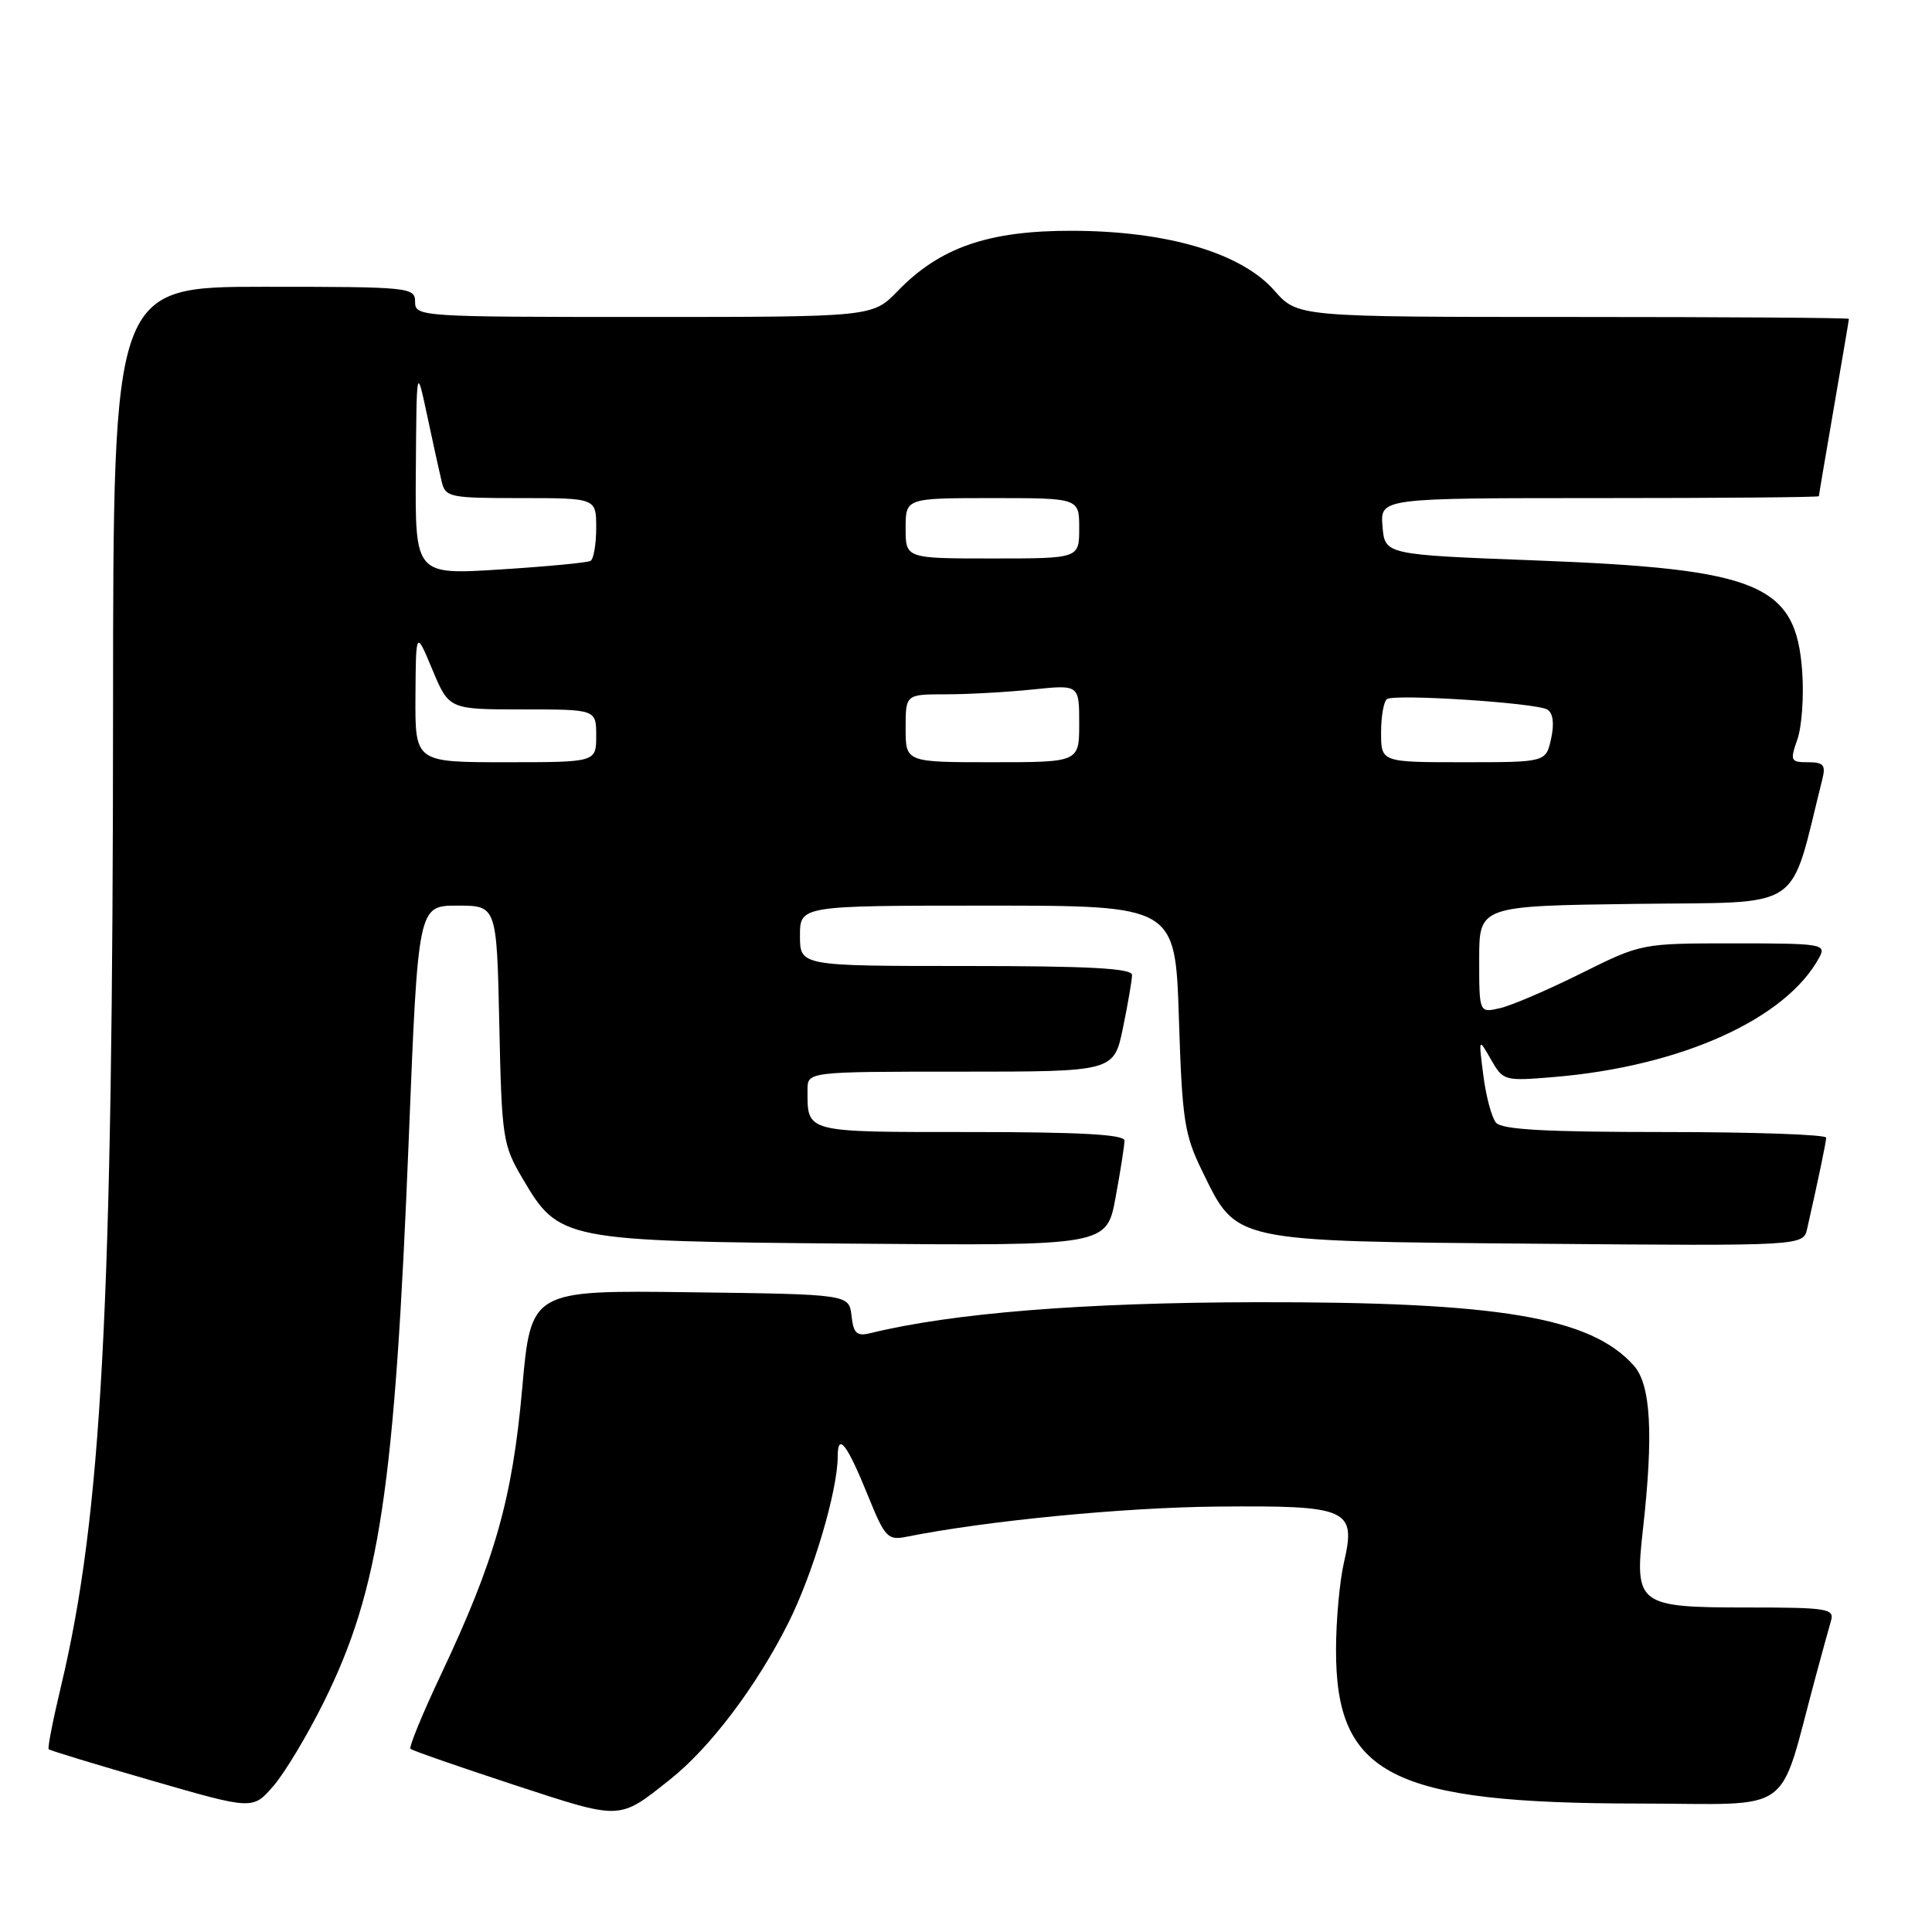 <?xml version="1.0" encoding="UTF-8" standalone="no"?>
<!DOCTYPE svg PUBLIC "-//W3C//DTD SVG 1.1//EN" "http://www.w3.org/Graphics/SVG/1.1/DTD/svg11.dtd" >
<svg xmlns="http://www.w3.org/2000/svg" xmlns:xlink="http://www.w3.org/1999/xlink" version="1.1" viewBox="0 0 256 256">
 <g >
 <path fill="currentColor"
d=" M 88.75 235.82 C 94.10 231.58 100.27 223.41 104.48 215.00 C 107.74 208.50 111.00 197.48 111.00 192.99 C 111.00 189.72 112.25 191.35 115.07 198.33 C 117.24 203.69 117.65 204.12 120.06 203.64 C 130.69 201.51 148.82 199.75 161.21 199.63 C 178.73 199.47 179.72 199.91 178.07 207.08 C 177.51 209.51 177.04 214.65 177.03 218.50 C 176.97 235.21 184.33 238.96 217.22 238.98 C 238.16 239.00 235.51 240.90 240.56 222.25 C 241.41 219.09 242.34 215.71 242.62 214.75 C 243.09 213.16 242.12 213.00 231.64 213.00 C 217.00 213.00 216.57 212.68 217.70 202.63 C 219.11 190.06 218.75 183.48 216.50 180.96 C 210.78 174.53 198.66 172.49 166.50 172.55 C 143.54 172.59 126.22 173.98 115.33 176.65 C 113.52 177.09 113.09 176.69 112.83 174.34 C 112.50 171.50 112.50 171.50 91.42 171.23 C 70.35 170.96 70.35 170.96 69.19 184.02 C 67.89 198.62 65.57 206.79 58.42 221.91 C 55.98 227.08 54.16 231.50 54.39 231.73 C 54.62 231.95 60.79 234.10 68.10 236.50 C 82.46 241.20 81.93 241.22 88.75 235.82 Z  M 42.92 225.50 C 50.31 210.57 52.30 197.35 54.17 150.75 C 55.40 120.00 55.40 120.00 60.61 120.00 C 65.82 120.00 65.82 120.00 66.16 135.75 C 66.48 150.78 66.62 151.71 69.22 156.12 C 74.07 164.38 74.48 164.46 113.07 164.79 C 146.64 165.07 146.64 165.07 147.82 158.67 C 148.47 155.15 149.00 151.76 149.00 151.13 C 149.00 150.33 143.15 150.00 128.61 150.00 C 106.51 150.00 107.00 150.13 107.00 144.42 C 107.00 142.00 107.00 142.00 127.30 142.00 C 147.60 142.00 147.60 142.00 148.80 136.19 C 149.46 132.99 150.00 129.84 150.00 129.19 C 150.00 128.31 144.34 128.00 128.00 128.00 C 106.00 128.00 106.00 128.00 106.00 124.00 C 106.00 120.00 106.00 120.00 130.86 120.00 C 155.73 120.00 155.73 120.00 156.21 134.92 C 156.64 148.43 156.93 150.34 159.30 155.18 C 163.93 164.65 163.02 164.45 203.72 164.80 C 238.94 165.10 238.94 165.10 239.46 162.80 C 240.89 156.51 241.95 151.42 241.98 150.75 C 241.99 150.34 232.38 150.00 220.62 150.00 C 204.74 150.00 198.98 149.68 198.22 148.75 C 197.65 148.06 196.90 145.25 196.55 142.50 C 195.91 137.50 195.91 137.50 197.56 140.39 C 199.18 143.22 199.32 143.26 205.93 142.71 C 222.79 141.30 236.72 135.00 241.09 126.82 C 242.01 125.10 241.36 125.00 229.79 125.00 C 217.50 125.00 217.50 125.00 209.50 128.98 C 205.10 131.17 200.26 133.25 198.75 133.59 C 196.00 134.22 196.00 134.22 196.00 127.13 C 196.00 120.04 196.00 120.04 216.69 119.77 C 239.43 119.47 236.99 121.10 241.47 103.25 C 241.94 101.37 241.63 101.00 239.57 101.00 C 237.25 101.00 237.17 100.81 238.17 97.95 C 238.75 96.27 239.04 92.22 238.80 88.96 C 237.97 77.40 233.12 75.39 203.50 74.26 C 183.50 73.50 183.50 73.50 183.19 69.75 C 182.88 66.00 182.88 66.00 211.94 66.00 C 227.92 66.00 241.00 65.89 241.01 65.75 C 241.01 65.61 241.91 60.33 243.00 54.00 C 244.09 47.67 244.99 42.39 244.99 42.25 C 245.00 42.11 228.56 42.00 208.47 42.00 C 171.94 42.00 171.94 42.00 168.86 38.50 C 164.47 33.50 154.64 30.60 142.00 30.58 C 130.97 30.56 124.54 32.78 118.94 38.57 C 115.61 42.00 115.61 42.00 85.30 42.00 C 55.67 42.00 55.00 41.96 55.00 40.00 C 55.00 38.07 54.33 38.00 35.00 38.00 C 15.00 38.00 15.00 38.00 14.98 93.75 C 14.96 173.27 13.49 200.81 8.07 223.50 C 7.02 227.89 6.29 231.62 6.45 231.78 C 6.61 231.95 12.76 233.82 20.12 235.94 C 33.50 239.81 33.50 239.81 36.23 236.65 C 37.73 234.92 40.74 229.90 42.92 225.50 Z  M 55.05 92.25 C 55.11 83.50 55.11 83.50 57.30 88.75 C 59.50 94.00 59.50 94.00 69.25 94.00 C 79.00 94.00 79.00 94.00 79.00 97.50 C 79.00 101.00 79.00 101.00 67.00 101.00 C 55.00 101.00 55.00 101.00 55.05 92.25 Z  M 120.00 96.50 C 120.00 92.00 120.00 92.00 125.35 92.00 C 128.30 92.00 133.47 91.71 136.85 91.36 C 143.00 90.72 143.00 90.72 143.00 95.86 C 143.00 101.00 143.00 101.00 131.50 101.00 C 120.00 101.00 120.00 101.00 120.00 96.50 Z  M 183.00 97.06 C 183.00 94.89 183.36 92.90 183.79 92.63 C 184.94 91.92 203.61 93.14 205.03 94.02 C 205.79 94.49 205.97 95.87 205.53 97.88 C 204.84 101.00 204.84 101.00 193.92 101.00 C 183.00 101.00 183.00 101.00 183.00 97.06 Z  M 55.10 62.33 C 55.20 48.50 55.20 48.50 56.59 55.00 C 57.35 58.58 58.21 62.51 58.51 63.75 C 59.01 65.90 59.49 66.00 69.02 66.00 C 79.00 66.00 79.00 66.00 79.00 69.94 C 79.00 72.11 78.66 74.08 78.25 74.32 C 77.84 74.56 72.44 75.07 66.25 75.46 C 55.00 76.17 55.00 76.17 55.10 62.33 Z  M 120.00 70.00 C 120.00 66.00 120.00 66.00 131.50 66.00 C 143.00 66.00 143.00 66.00 143.00 70.00 C 143.00 74.00 143.00 74.00 131.50 74.00 C 120.00 74.00 120.00 74.00 120.00 70.00 Z "/>
</g>
</svg>